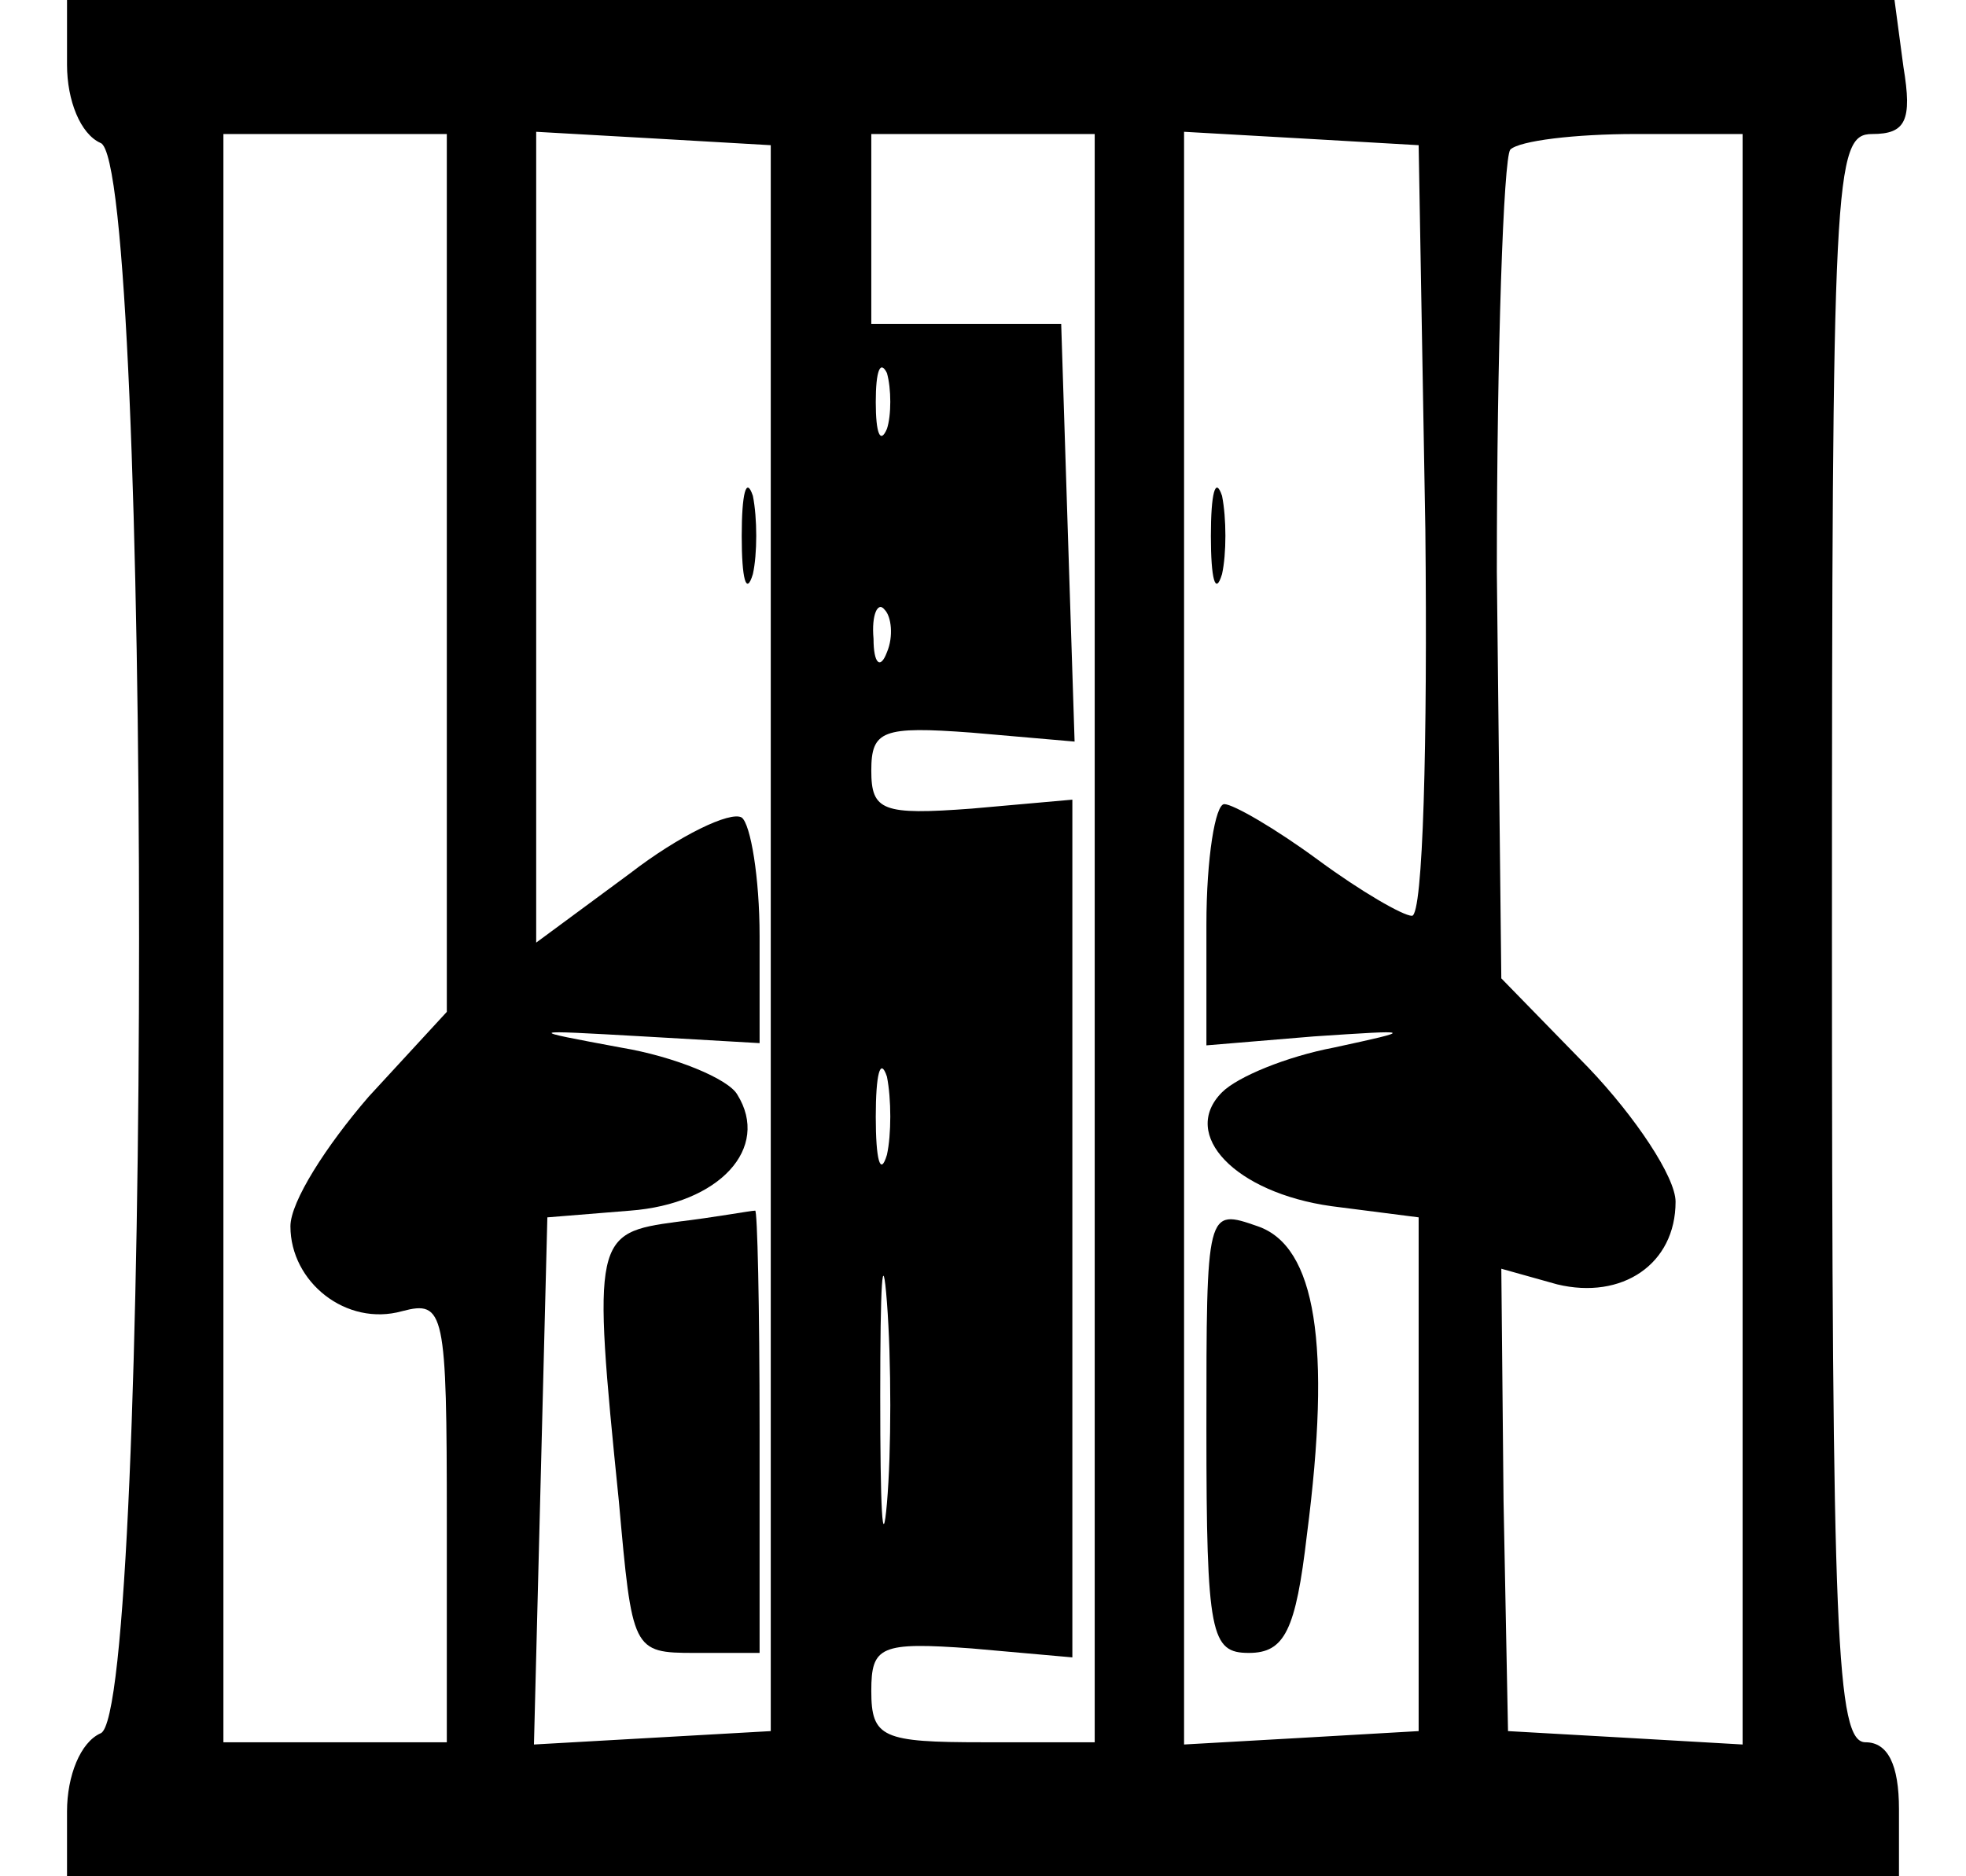 <?xml version="1.0" standalone="no"?>
<!DOCTYPE svg PUBLIC "-//W3C//DTD SVG 20010904//EN"
 "http://www.w3.org/TR/2001/REC-SVG-20010904/DTD/svg10.dtd">
<svg version="1.0" xmlns="http://www.w3.org/2000/svg"
 width="88pt" height="84pt" viewBox="0 0 88 84"
 preserveAspectRatio="xMidYMid meet">

<g transform="translate(0,84) scale(0.1,-0.1)"
fill="#000000" stroke="none">
<path d="M30 811 c0 -16 6 -31 15 -35 23 -8 23 -704 0 -712 -9 -4 -15 -19 -15
-35 l0 -29 410 0 410 0 0 30 c0 20 -5 30 -15 30 -13 0 -15 47 -15 360 0 342 1
360 18 360 15 0 18 6 14 30 l-4 30 -409 0 -409 0 0 -29z m170 -227 l0 -197
-35 -38 c-19 -22 -35 -47 -35 -58 0 -25 25 -45 50 -38 19 5 20 0 20 -94 l0
-99 -50 0 -50 0 0 360 0 360 50 0 50 0 0 -196z m145 -164 l0 -355 -53 -3 -53
-3 3 118 3 118 37 3 c40 3 63 28 48 52 -4 7 -28 17 -52 21 -43 8 -43 8 10 5
l52 -3 0 48 c0 26 -4 50 -8 53 -5 3 -28 -8 -50 -25 l-42 -31 0 182 0 181 53
-3 52 -3 0 -355z m145 0 l0 -360 -50 0 c-45 0 -50 2 -50 23 0 20 4 22 45 19
l45 -4 0 192 0 192 -45 -4 c-40 -3 -45 -1 -45 17 0 18 5 20 45 17 l46 -4 -3
93 -3 94 -43 0 -42 0 0 43 0 42 50 0 50 0 0 -360z m148 183 c1 -95 -1 -173 -6
-173 -4 0 -23 11 -42 25 -19 14 -38 25 -42 25 -4 0 -8 -24 -8 -54 l0 -54 48 4
c45 3 46 3 9 -5 -21 -4 -43 -13 -50 -20 -19 -19 6 -45 49 -51 l39 -5 0 -115 0
-115 -52 -3 -53 -3 0 361 0 361 53 -3 52 -3 3 -172z m142 -184 l0 -360 -52 3
-53 3 -2 103 -1 104 25 -7 c29 -7 53 9 53 37 0 11 -18 38 -39 60 l-39 40 -2
182 c0 100 3 185 6 189 4 4 29 7 56 7 l48 0 0 -361z m-383 229 c-3 -7 -5 -2
-5 12 0 14 2 19 5 13 2 -7 2 -19 0 -25z m0 -100 c-3 -8 -6 -5 -6 6 -1 11 2 17
5 13 3 -3 4 -12 1 -19z m0 -225 c-3 -10 -5 -2 -5 17 0 19 2 27 5 18 2 -10 2
-26 0 -35z m0 -156 c-2 -23 -3 -2 -3 48 0 50 1 68 3 42 2 -26 2 -67 0 -90z"/>
<path d="M332 600 c0 -19 2 -27 5 -17 2 9 2 25 0 35 -3 9 -5 1 -5 -18z"/>
<path d="M303 293 c-37 -5 -38 -7 -26 -125 6 -67 6 -68 34 -68 l29 0 0 100 c0
55 -1 99 -2 98 -2 0 -18 -3 -35 -5z"/>
<path d="M542 600 c0 -19 2 -27 5 -17 2 9 2 25 0 35 -3 9 -5 1 -5 -18z"/>
<path d="M540 200 c0 -92 2 -100 19 -100 16 0 21 10 26 53 11 85 4 129 -22
138 -23 8 -23 8 -23 -91z"/>
</g>
</svg>
